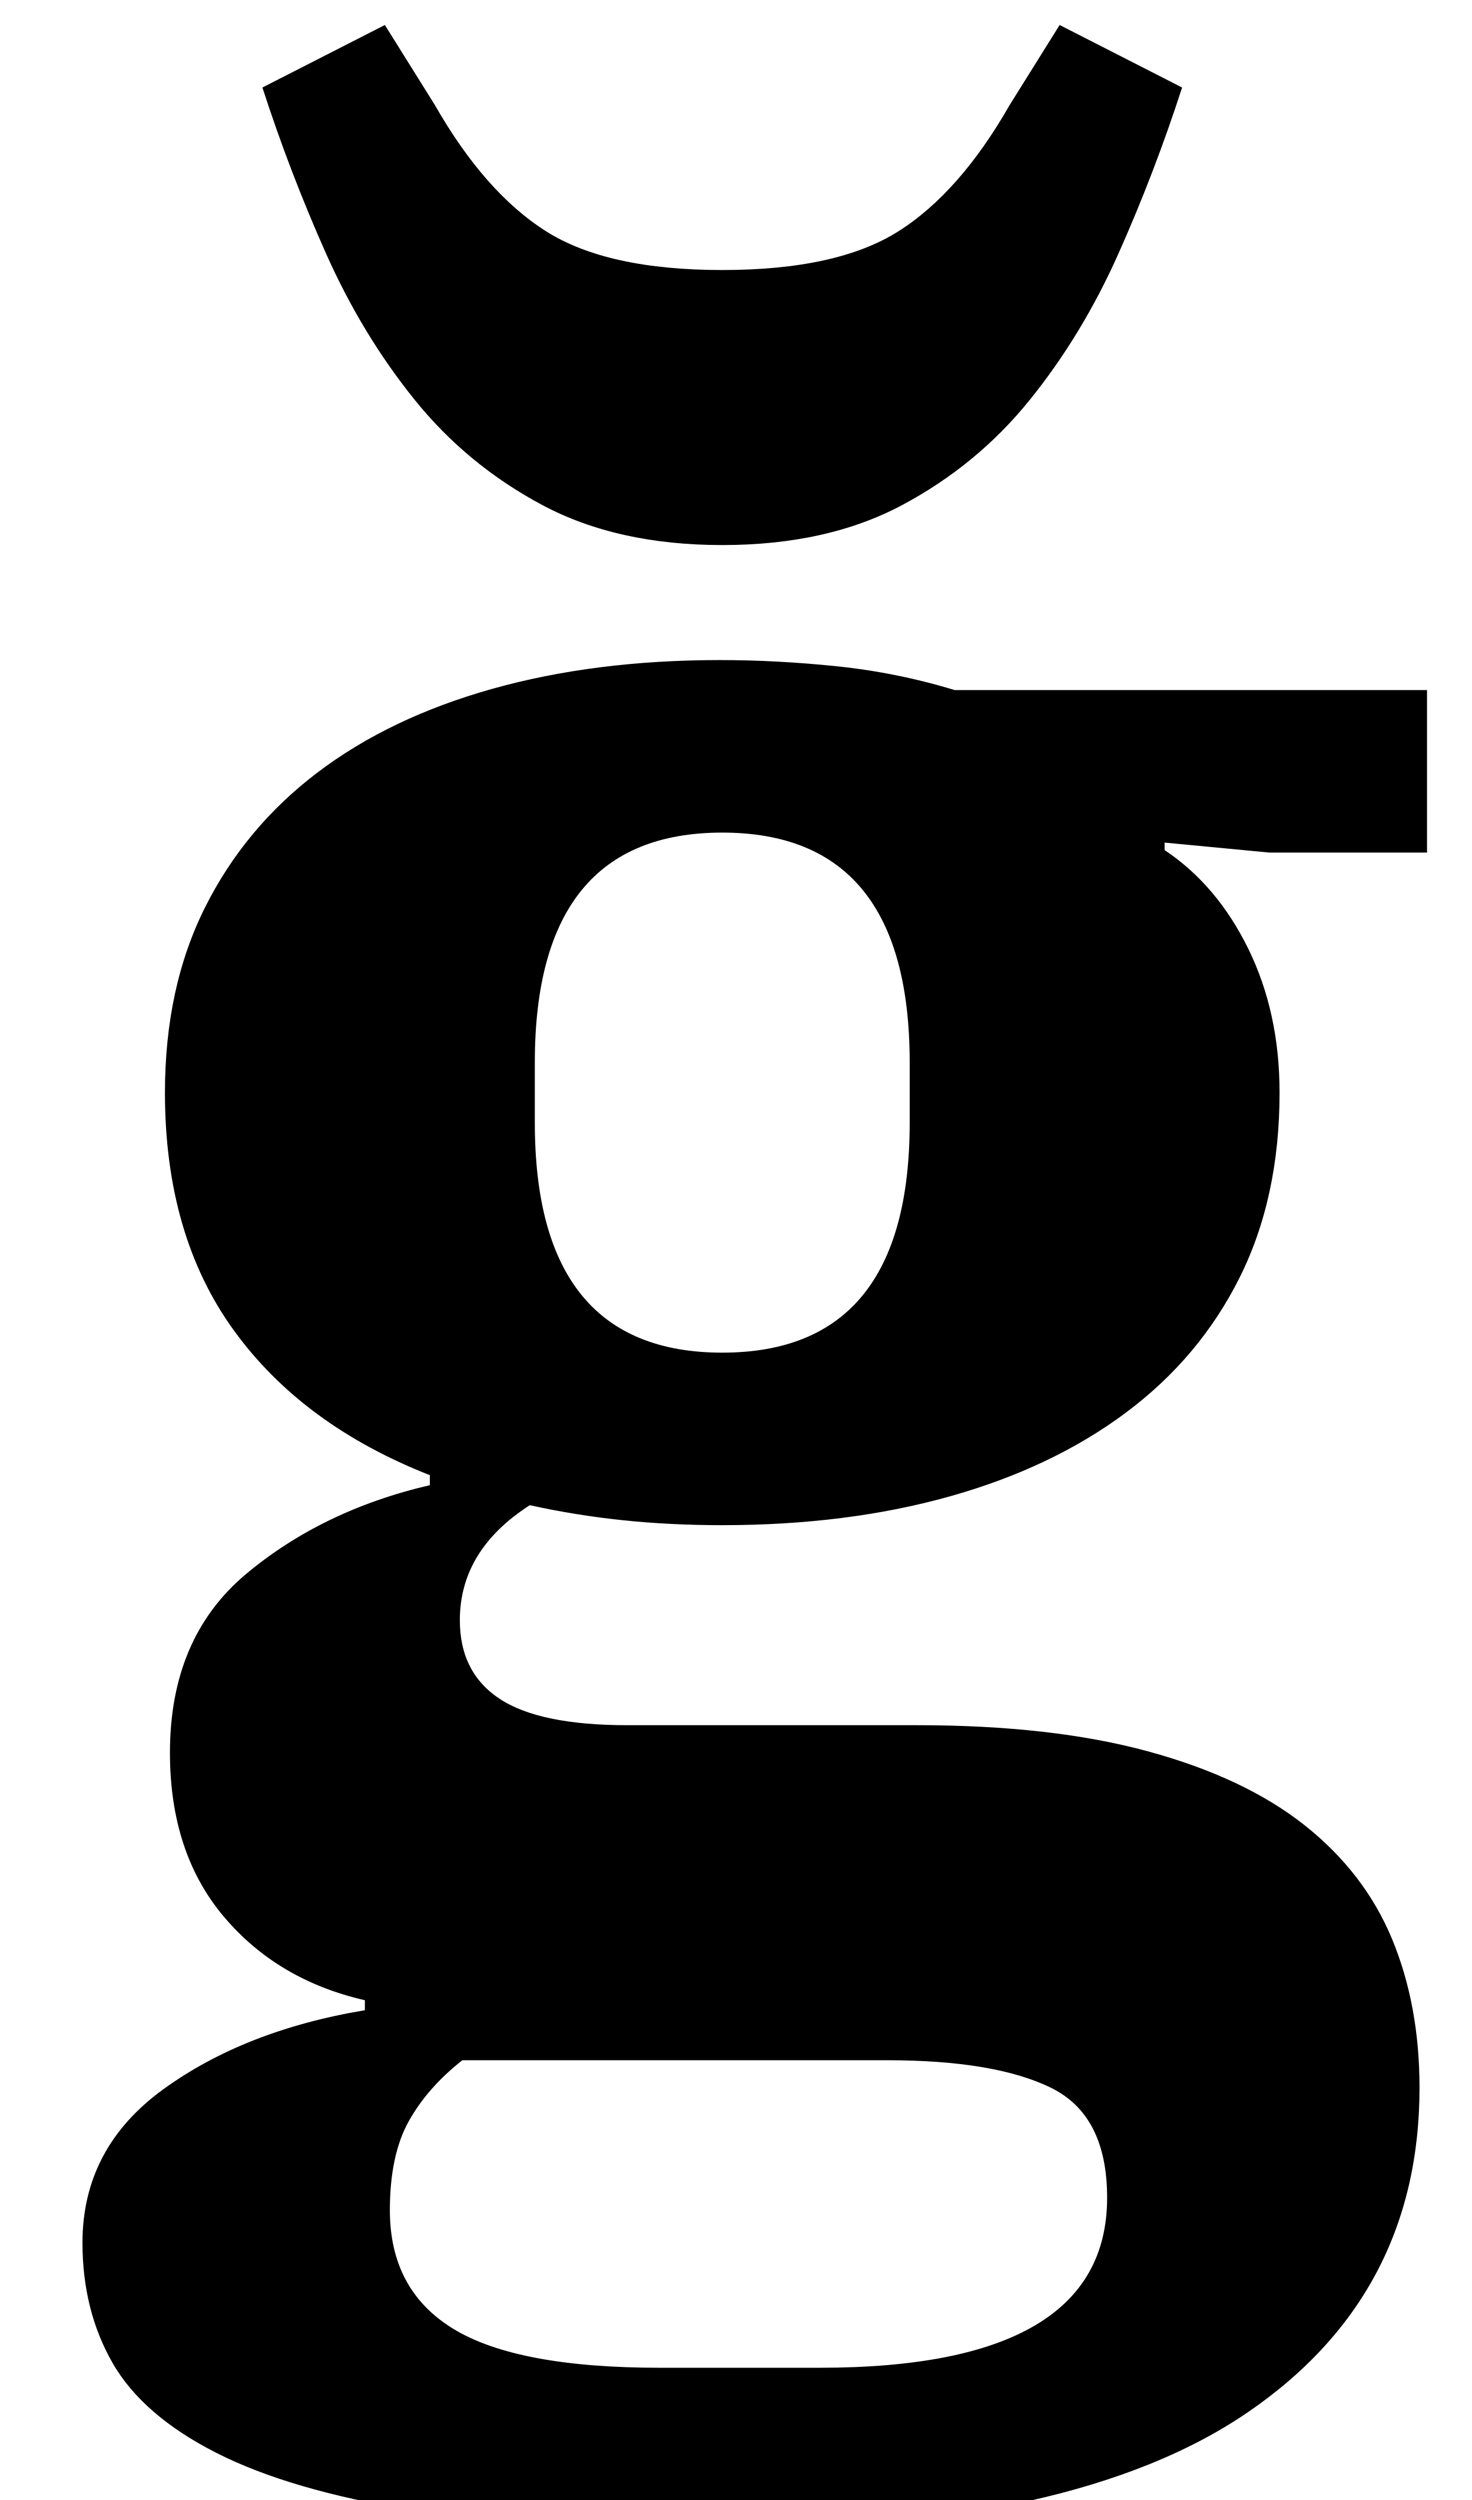 <?xml version="1.0" standalone="no"?>
<!DOCTYPE svg PUBLIC "-//W3C//DTD SVG 1.1//EN" "http://www.w3.org/Graphics/SVG/1.1/DTD/svg11.dtd" >
<svg xmlns="http://www.w3.org/2000/svg" xmlns:xlink="http://www.w3.org/1999/xlink" version="1.1" viewBox="-10 0 589 1000">
  <g transform="matrix(1 0 0 -1 0 800)">
   <path fill="currentColor"
d="M278 -212q-74 0 -123 8t-78.5 23t-41.5 36t-12 48q0 38 32.5 61.5t80.5 31.5v4q-35 8 -56.5 33.5t-21.5 65.5q0 46 30.5 71.5t73.5 35.5v4q-51 20 -78.5 58t-27.5 95q0 42 16 74t45 54t70 33.5t91 11.5q23 0 47 -2.5t47 -9.5h189v-65h-63l-42 4v-3q21 -14 33.5 -39.5
t12.5 -57.5q0 -42 -16 -74t-45.5 -54t-70.5 -33.5t-91 -11.5q-21 0 -40 2t-37 6q-28 -18 -28 -46q0 -21 16 -31.5t51 -10.5h116q54 0 92.5 -10.5t62.5 -29.5t35 -45.5t11 -59.5q0 -83 -69 -130t-211 -47zM279 259q75 0 75 92v24q0 92 -75 92t-75 -92v-24q0 -92 75 -92z
M146 -84q0 -32 25.5 -47.5t82.5 -15.5h64q115 0 115 68q0 33 -22.5 44t-65.5 11h-170q-14 -11 -21.5 -24.5t-7.5 -35.5zM279 582q-42 0 -72 16t-51 42t-35.5 58.5t-25.5 66.5l49 25l20 -32q20 -35 44.5 -50.5t70.5 -15.5t70.5 15.5t44.5 50.5l20 32l49 -25
q-11 -34 -25.5 -66.5t-35.5 -58.5t-51 -42t-72 -16z" />
  </g>

</svg>
